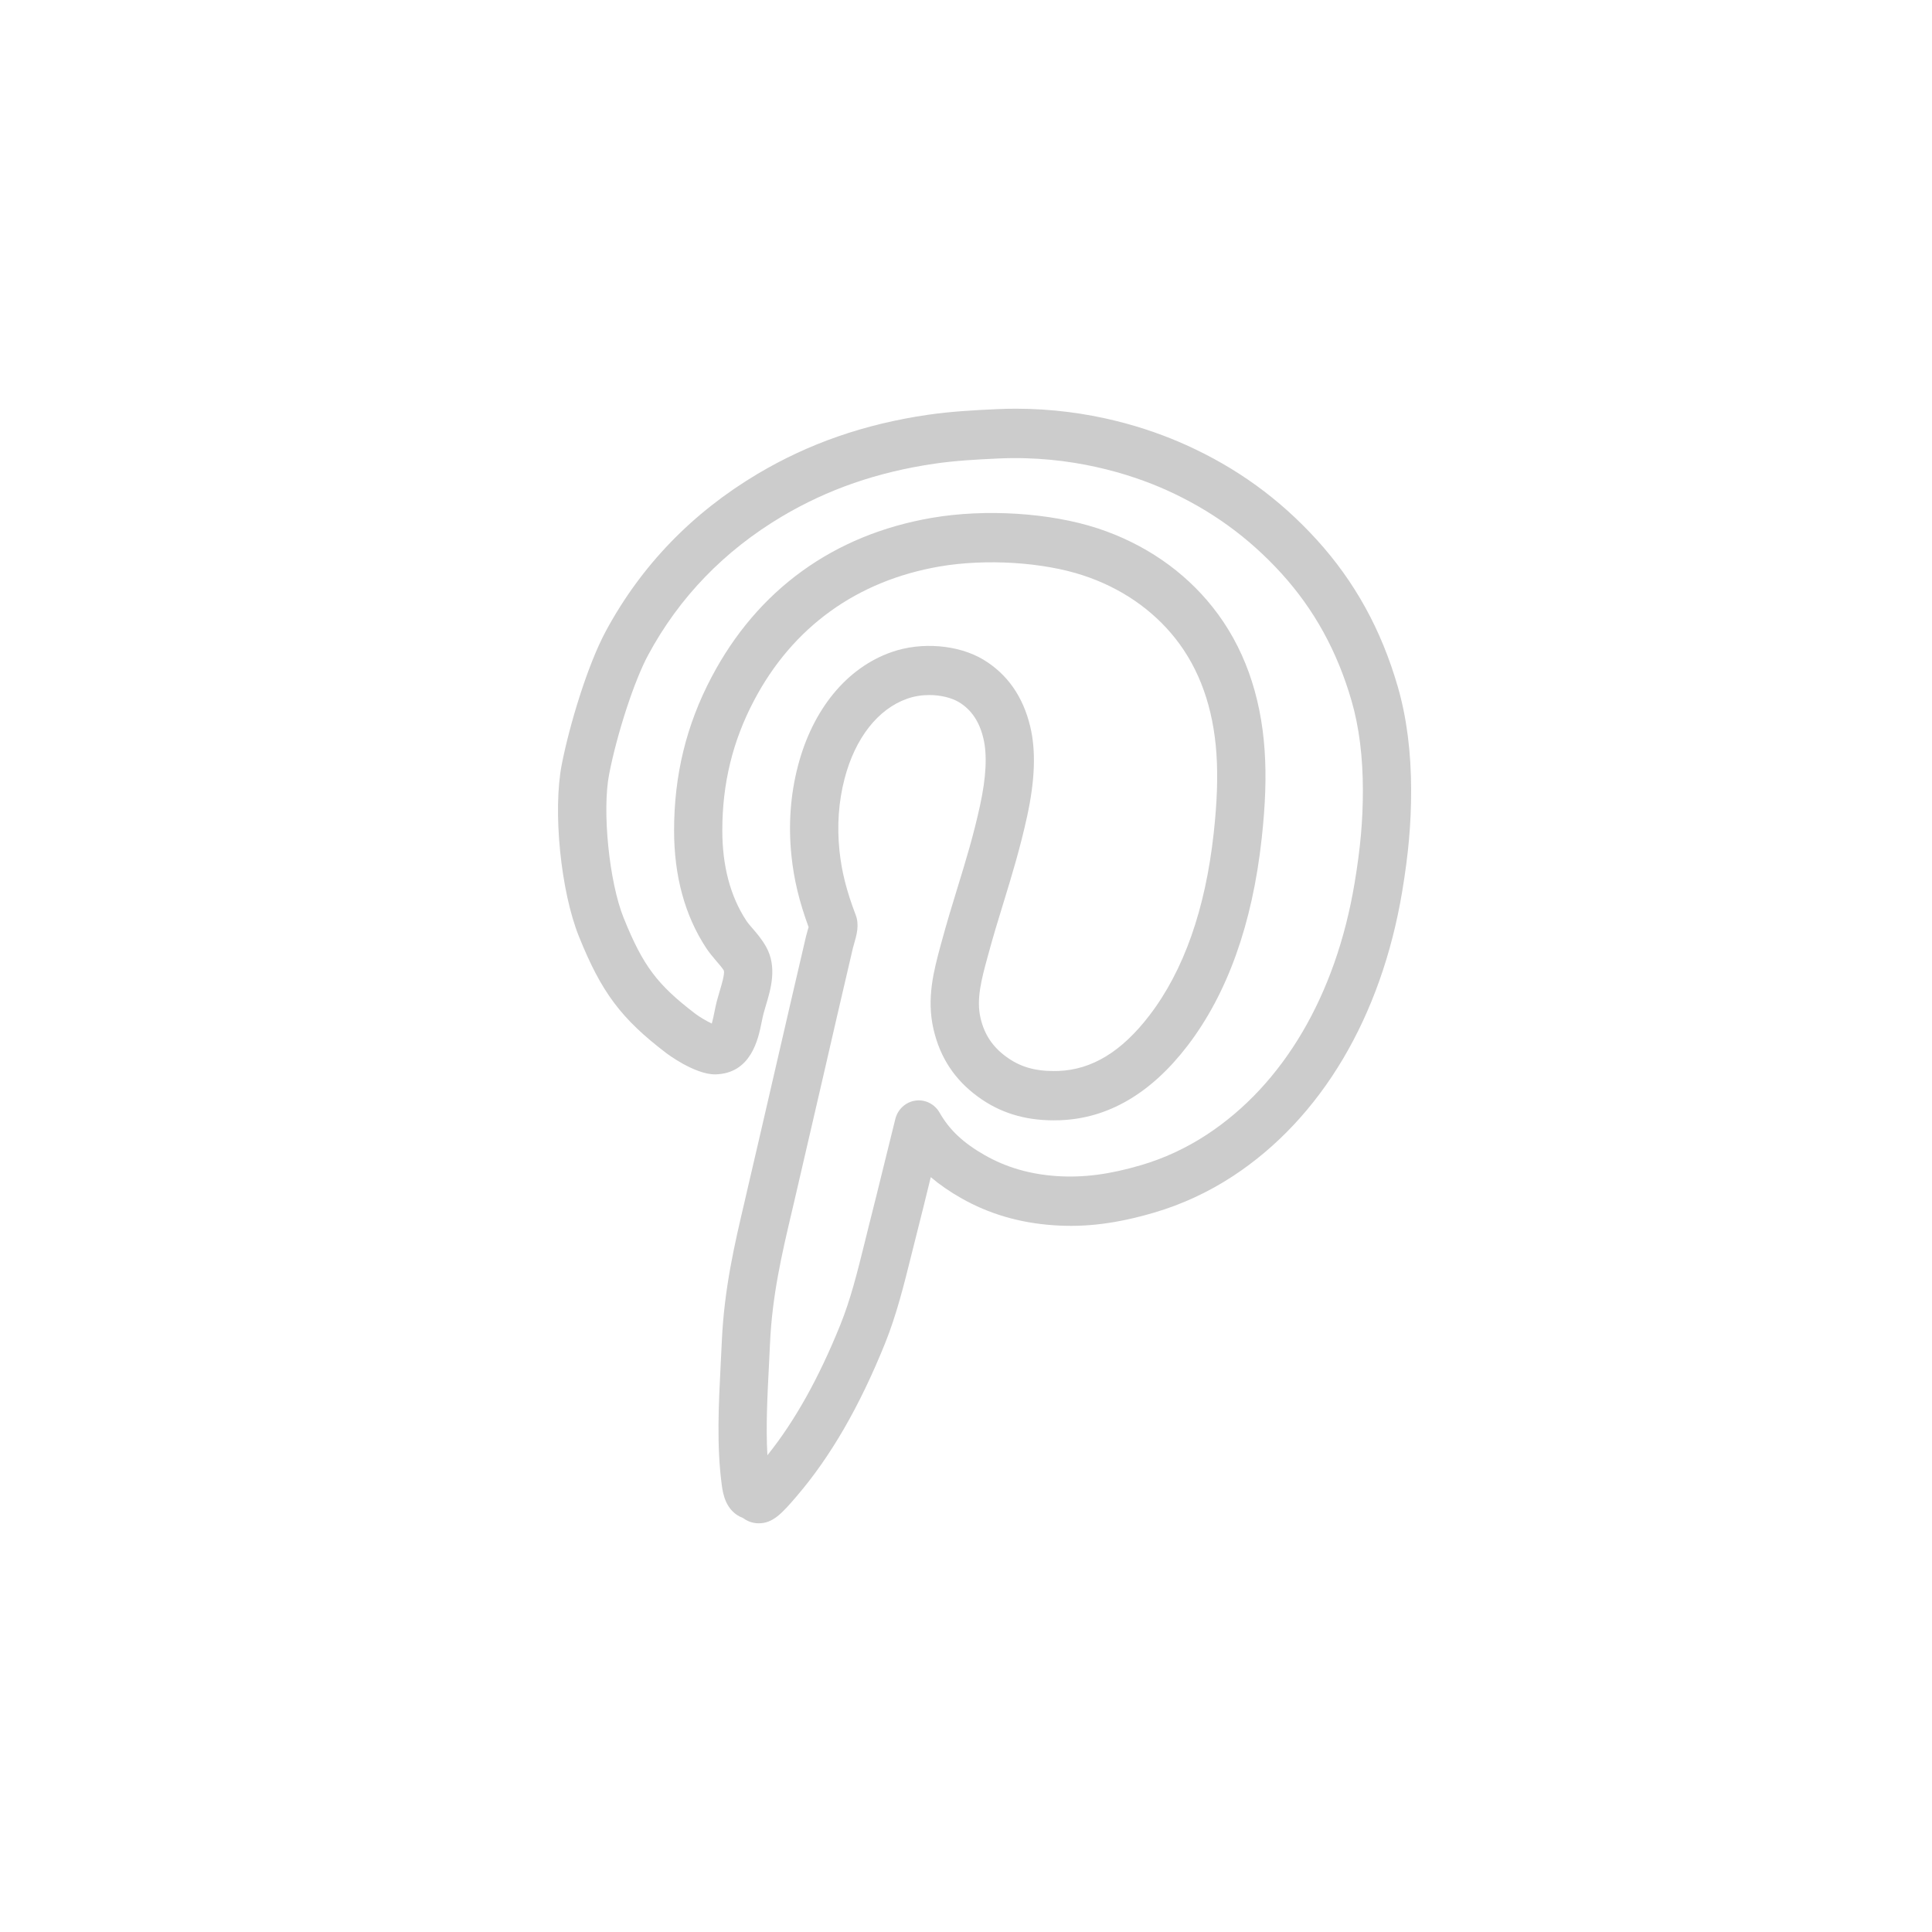<svg xmlns="http://www.w3.org/2000/svg" width="52" height="52" viewBox="0 0 52 52">
  <path d="M22.623,7.488 C22.179,5.95 21.464,4.653 20.439,3.526 C19.435,2.424 18.282,1.588 16.912,0.972 C15.926,0.529 14.332,0 12.339,0 C12.166,0 11.99,0.004 11.814,0.013 C11.215,0.04 10.578,0.076 9.969,0.165 C8.268,0.414 6.771,0.934 5.393,1.753 C3.631,2.801 2.256,4.225 1.306,5.987 C0.812,6.904 0.326,8.52 0.12,9.575 C-0.125,10.824 0.091,12.989 0.583,14.208 C1.189,15.713 1.718,16.418 2.937,17.348 C2.944,17.353 3.688,17.917 4.247,17.917 L4.247,17.917 C5.219,17.899 5.409,16.963 5.499,16.514 C5.516,16.434 5.531,16.354 5.551,16.28 C5.568,16.214 5.589,16.143 5.611,16.07 C5.744,15.63 5.926,15.026 5.618,14.48 C5.505,14.279 5.373,14.125 5.255,13.989 C5.195,13.918 5.134,13.851 5.085,13.776 C4.658,13.125 4.441,12.309 4.441,11.351 C4.441,10.088 4.72,8.944 5.295,7.854 C6.334,5.879 8.063,4.631 10.29,4.247 C11.538,4.033 13.066,4.13 14.148,4.485 C15.157,4.816 16.016,5.402 16.633,6.182 C17.285,7.005 17.658,8.052 17.741,9.294 C17.782,9.904 17.759,10.582 17.667,11.425 C17.442,13.474 16.861,15.123 15.94,16.326 C15.192,17.304 14.388,17.793 13.483,17.825 L13.361,17.827 C12.838,17.827 12.443,17.708 12.079,17.44 C11.712,17.171 11.494,16.841 11.391,16.401 C11.273,15.896 11.417,15.362 11.57,14.797 L11.595,14.706 C11.73,14.204 11.871,13.744 12.01,13.293 C12.23,12.576 12.456,11.836 12.644,10.976 C12.857,10 12.885,9.209 12.73,8.56 C12.537,7.749 12.111,7.141 11.464,6.752 C10.799,6.355 9.804,6.267 8.997,6.551 C7.792,6.972 6.872,8.091 6.475,9.621 C6.274,10.394 6.216,11.205 6.302,12.032 C6.369,12.674 6.508,13.255 6.764,13.955 C6.757,13.979 6.749,14.003 6.742,14.026 C6.723,14.091 6.706,14.152 6.693,14.206 C6.412,15.409 6.138,16.596 5.865,17.781 C5.611,18.882 5.358,19.982 5.098,21.093 L5.041,21.342 C4.771,22.49 4.493,23.676 4.428,25.098 L4.399,25.685 C4.343,26.786 4.284,27.925 4.429,28.985 C4.456,29.182 4.526,29.679 4.995,29.856 C5.08,29.919 5.224,30 5.423,30 L5.423,30 C5.801,30 6.044,29.737 6.44,29.274 C7.356,28.206 8.135,26.858 8.823,25.153 C9.13,24.39 9.333,23.57 9.53,22.778 L9.648,22.308 C9.785,21.77 9.92,21.223 10.052,20.683 C10.292,20.887 10.564,21.075 10.875,21.251 C11.613,21.671 12.445,21.915 13.35,21.977 C14.228,22.041 15.084,21.926 16.065,21.637 C16.81,21.419 17.524,21.088 18.187,20.654 C20.559,19.097 22.177,16.375 22.741,12.99 C22.909,11.979 22.981,11.167 22.981,10.276 C22.981,9.245 22.86,8.306 22.623,7.488 Z M21.459,12.767 C20.958,15.779 19.546,18.184 17.484,19.537 C16.928,19.902 16.33,20.179 15.706,20.362 C14.871,20.607 14.166,20.703 13.437,20.654 C12.715,20.604 12.083,20.42 11.506,20.092 C10.926,19.762 10.552,19.41 10.29,18.948 C10.157,18.715 9.9,18.585 9.639,18.623 C9.378,18.66 9.164,18.855 9.098,19.116 L8.806,20.299 C8.669,20.856 8.531,21.419 8.389,21.975 L8.271,22.452 C8.077,23.235 7.894,23.973 7.621,24.649 C7.039,26.093 6.393,27.248 5.655,28.168 C5.611,27.409 5.654,26.571 5.696,25.755 L5.725,25.159 C5.783,23.864 6.048,22.739 6.303,21.651 L6.362,21.402 C6.621,20.29 6.876,19.189 7.13,18.085 C7.402,16.901 7.675,15.716 7.956,14.517 L7.987,14.406 C8.056,14.167 8.135,13.896 8.03,13.623 C7.783,12.975 7.653,12.458 7.594,11.893 C7.525,11.227 7.571,10.577 7.731,9.961 C8.015,8.867 8.63,8.081 9.419,7.805 C9.605,7.74 9.804,7.707 10.013,7.707 C10.312,7.707 10.608,7.778 10.807,7.897 C11.143,8.099 11.36,8.419 11.468,8.874 C11.574,9.315 11.543,9.925 11.376,10.687 C11.2,11.493 10.992,12.174 10.77,12.896 C10.627,13.362 10.482,13.835 10.342,14.354 L10.317,14.444 C10.137,15.113 9.931,15.87 10.127,16.708 C10.304,17.467 10.694,18.06 11.321,18.518 C11.904,18.946 12.571,19.154 13.361,19.154 L13.527,19.151 C14.822,19.106 15.979,18.431 16.964,17.144 C18.035,15.745 18.706,13.871 18.958,11.573 C19.06,10.647 19.085,9.894 19.038,9.203 C18.936,7.684 18.467,6.388 17.644,5.348 C16.868,4.367 15.797,3.632 14.546,3.221 C13.27,2.802 11.525,2.689 10.074,2.939 C7.436,3.394 5.388,4.876 4.151,7.226 C3.472,8.513 3.143,9.864 3.143,11.352 C3.143,12.577 3.433,13.642 4.006,14.515 C4.086,14.636 4.181,14.75 4.279,14.865 C4.364,14.963 4.444,15.056 4.484,15.125 C4.508,15.221 4.418,15.52 4.369,15.681 C4.342,15.773 4.316,15.861 4.294,15.944 C4.269,16.04 4.249,16.143 4.227,16.247 C4.21,16.332 4.185,16.456 4.158,16.549 C4.021,16.484 3.827,16.371 3.716,16.286 C2.683,15.498 2.305,14.991 1.785,13.704 C1.395,12.737 1.203,10.821 1.395,9.836 C1.612,8.728 2.073,7.319 2.446,6.628 C3.28,5.079 4.492,3.825 6.046,2.901 C7.278,2.169 8.621,1.704 10.154,1.48 C10.706,1.399 11.282,1.367 11.874,1.34 C13.831,1.25 15.441,1.762 16.389,2.188 C17.593,2.73 18.606,3.463 19.487,4.43 C20.372,5.404 20.991,6.528 21.378,7.865 C21.58,8.561 21.682,9.373 21.682,10.276 C21.682,11.089 21.615,11.834 21.459,12.767 Z" opacity=".2" transform="translate(15 11)"/>
</svg>
